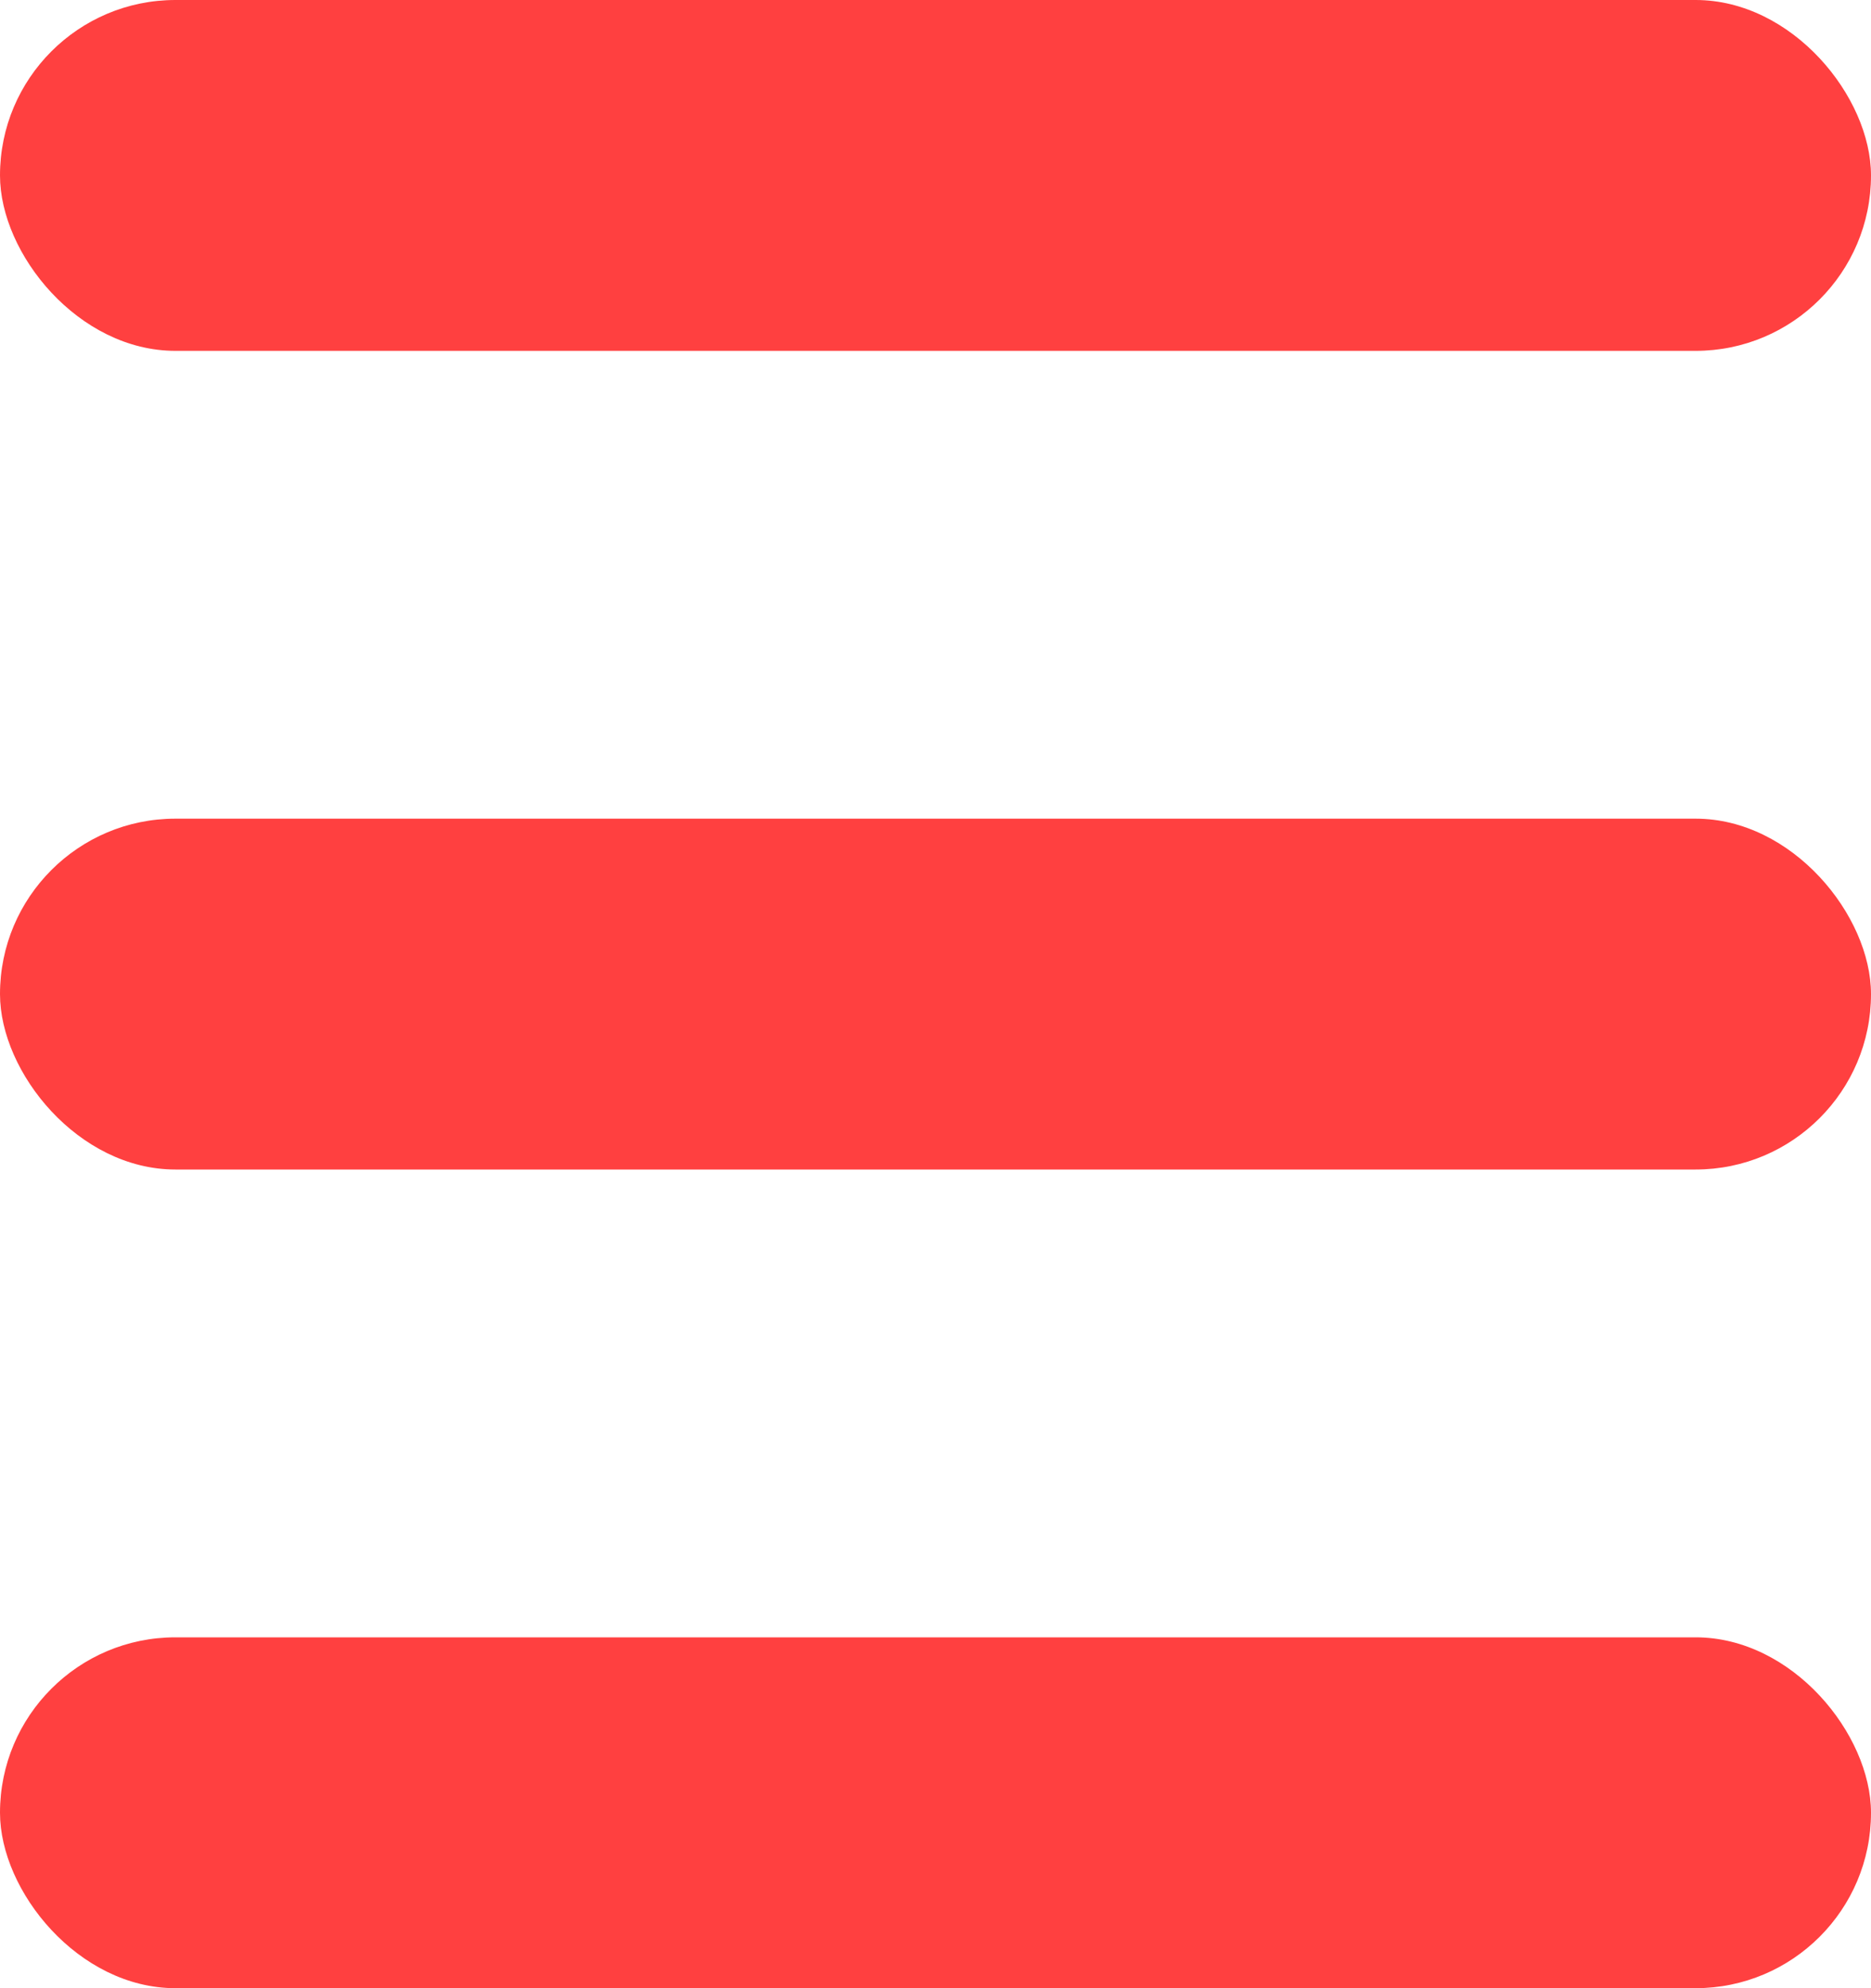<svg xmlns="http://www.w3.org/2000/svg" width="16" height="17" viewBox="0 0 16 17"><defs><style>.a{fill:#ff4040;}</style></defs><g transform="translate(-1562 -91)"><rect class="a" width="16" height="3" rx="1.5" transform="translate(1562 91)"/><rect class="a" width="16" height="3" rx="1.5" transform="translate(1562 98)"/><rect class="a" width="16" height="3" rx="1.5" transform="translate(1562 105)"/></g></svg>